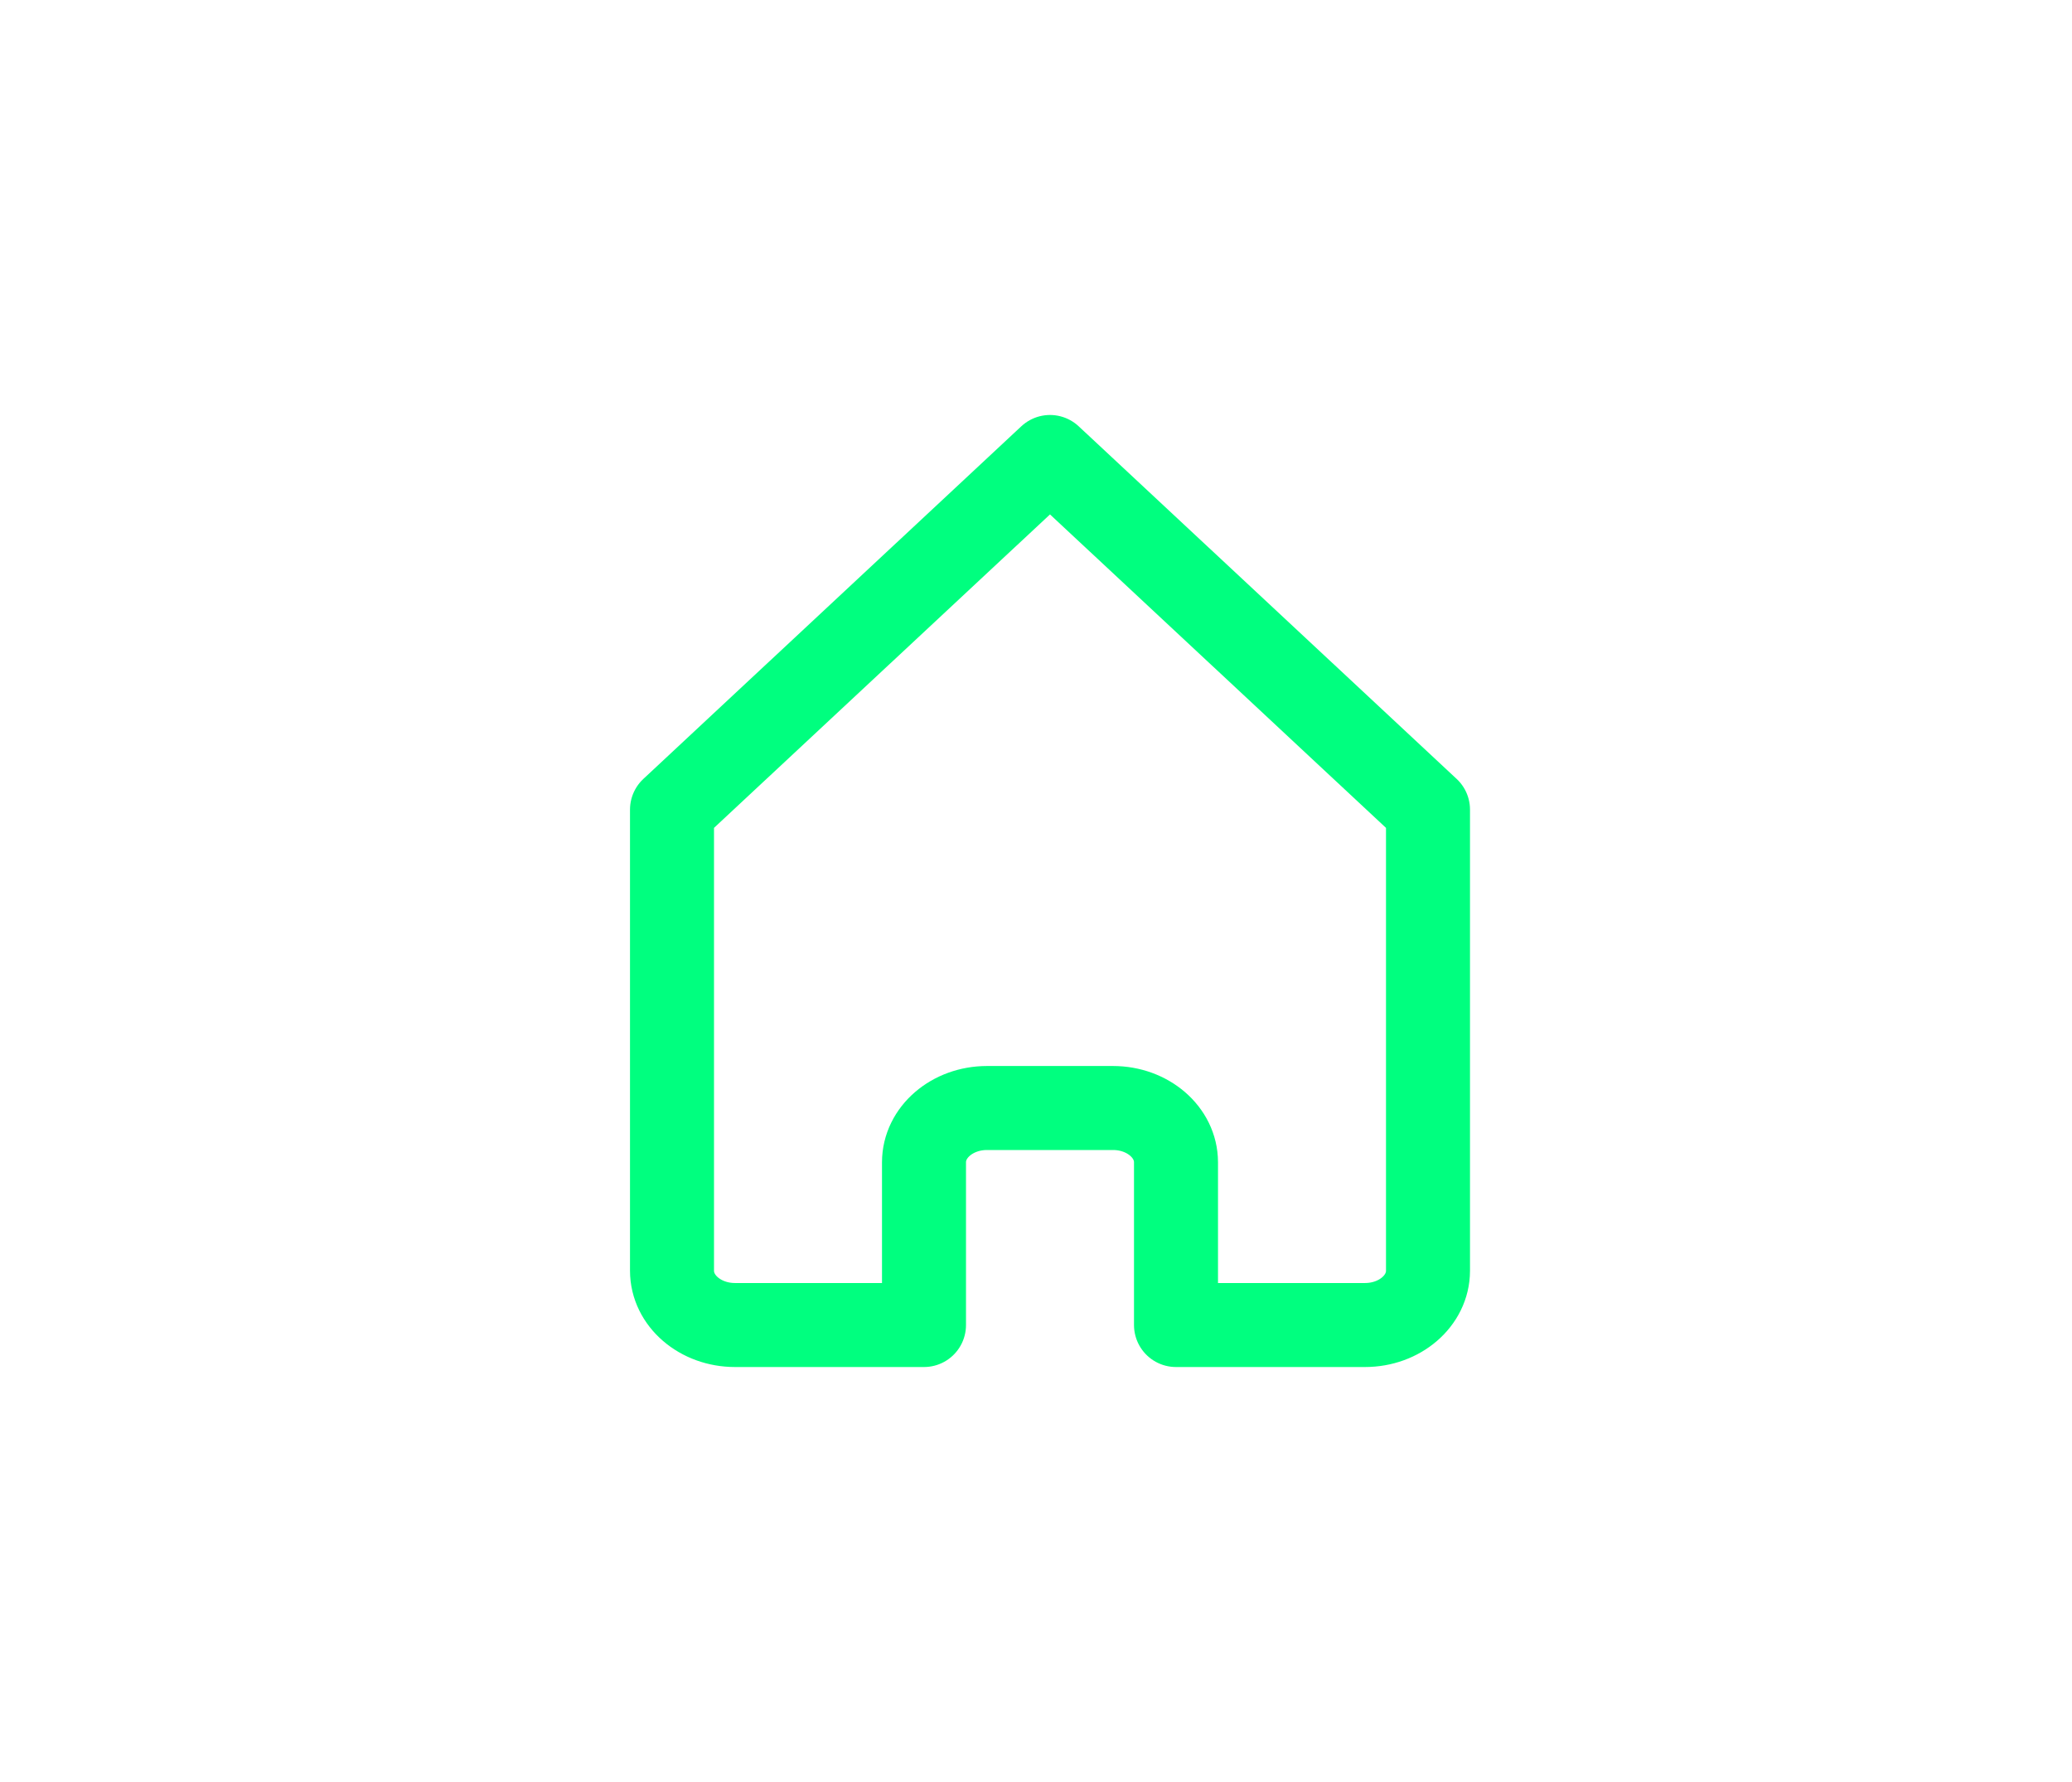 <svg width="50" height="43" viewBox="0 0 74 63" fill="none" xmlns="http://www.w3.org/2000/svg">
    <path d="M37.5 16L24 28.594V45.062C24 46.133 25.007 47 26.25 47H33V41.188C33 40.117 34.007 39.25 35.25 39.25H39.75C40.993 39.25 42 40.117 42 41.188V47H48.75C49.993 47 51 46.133 51 45.062V28.594L37.5 16Z" stroke="#00FF7F" stroke-width="3" stroke-linecap="round" stroke-linejoin="round"/>
</svg>
